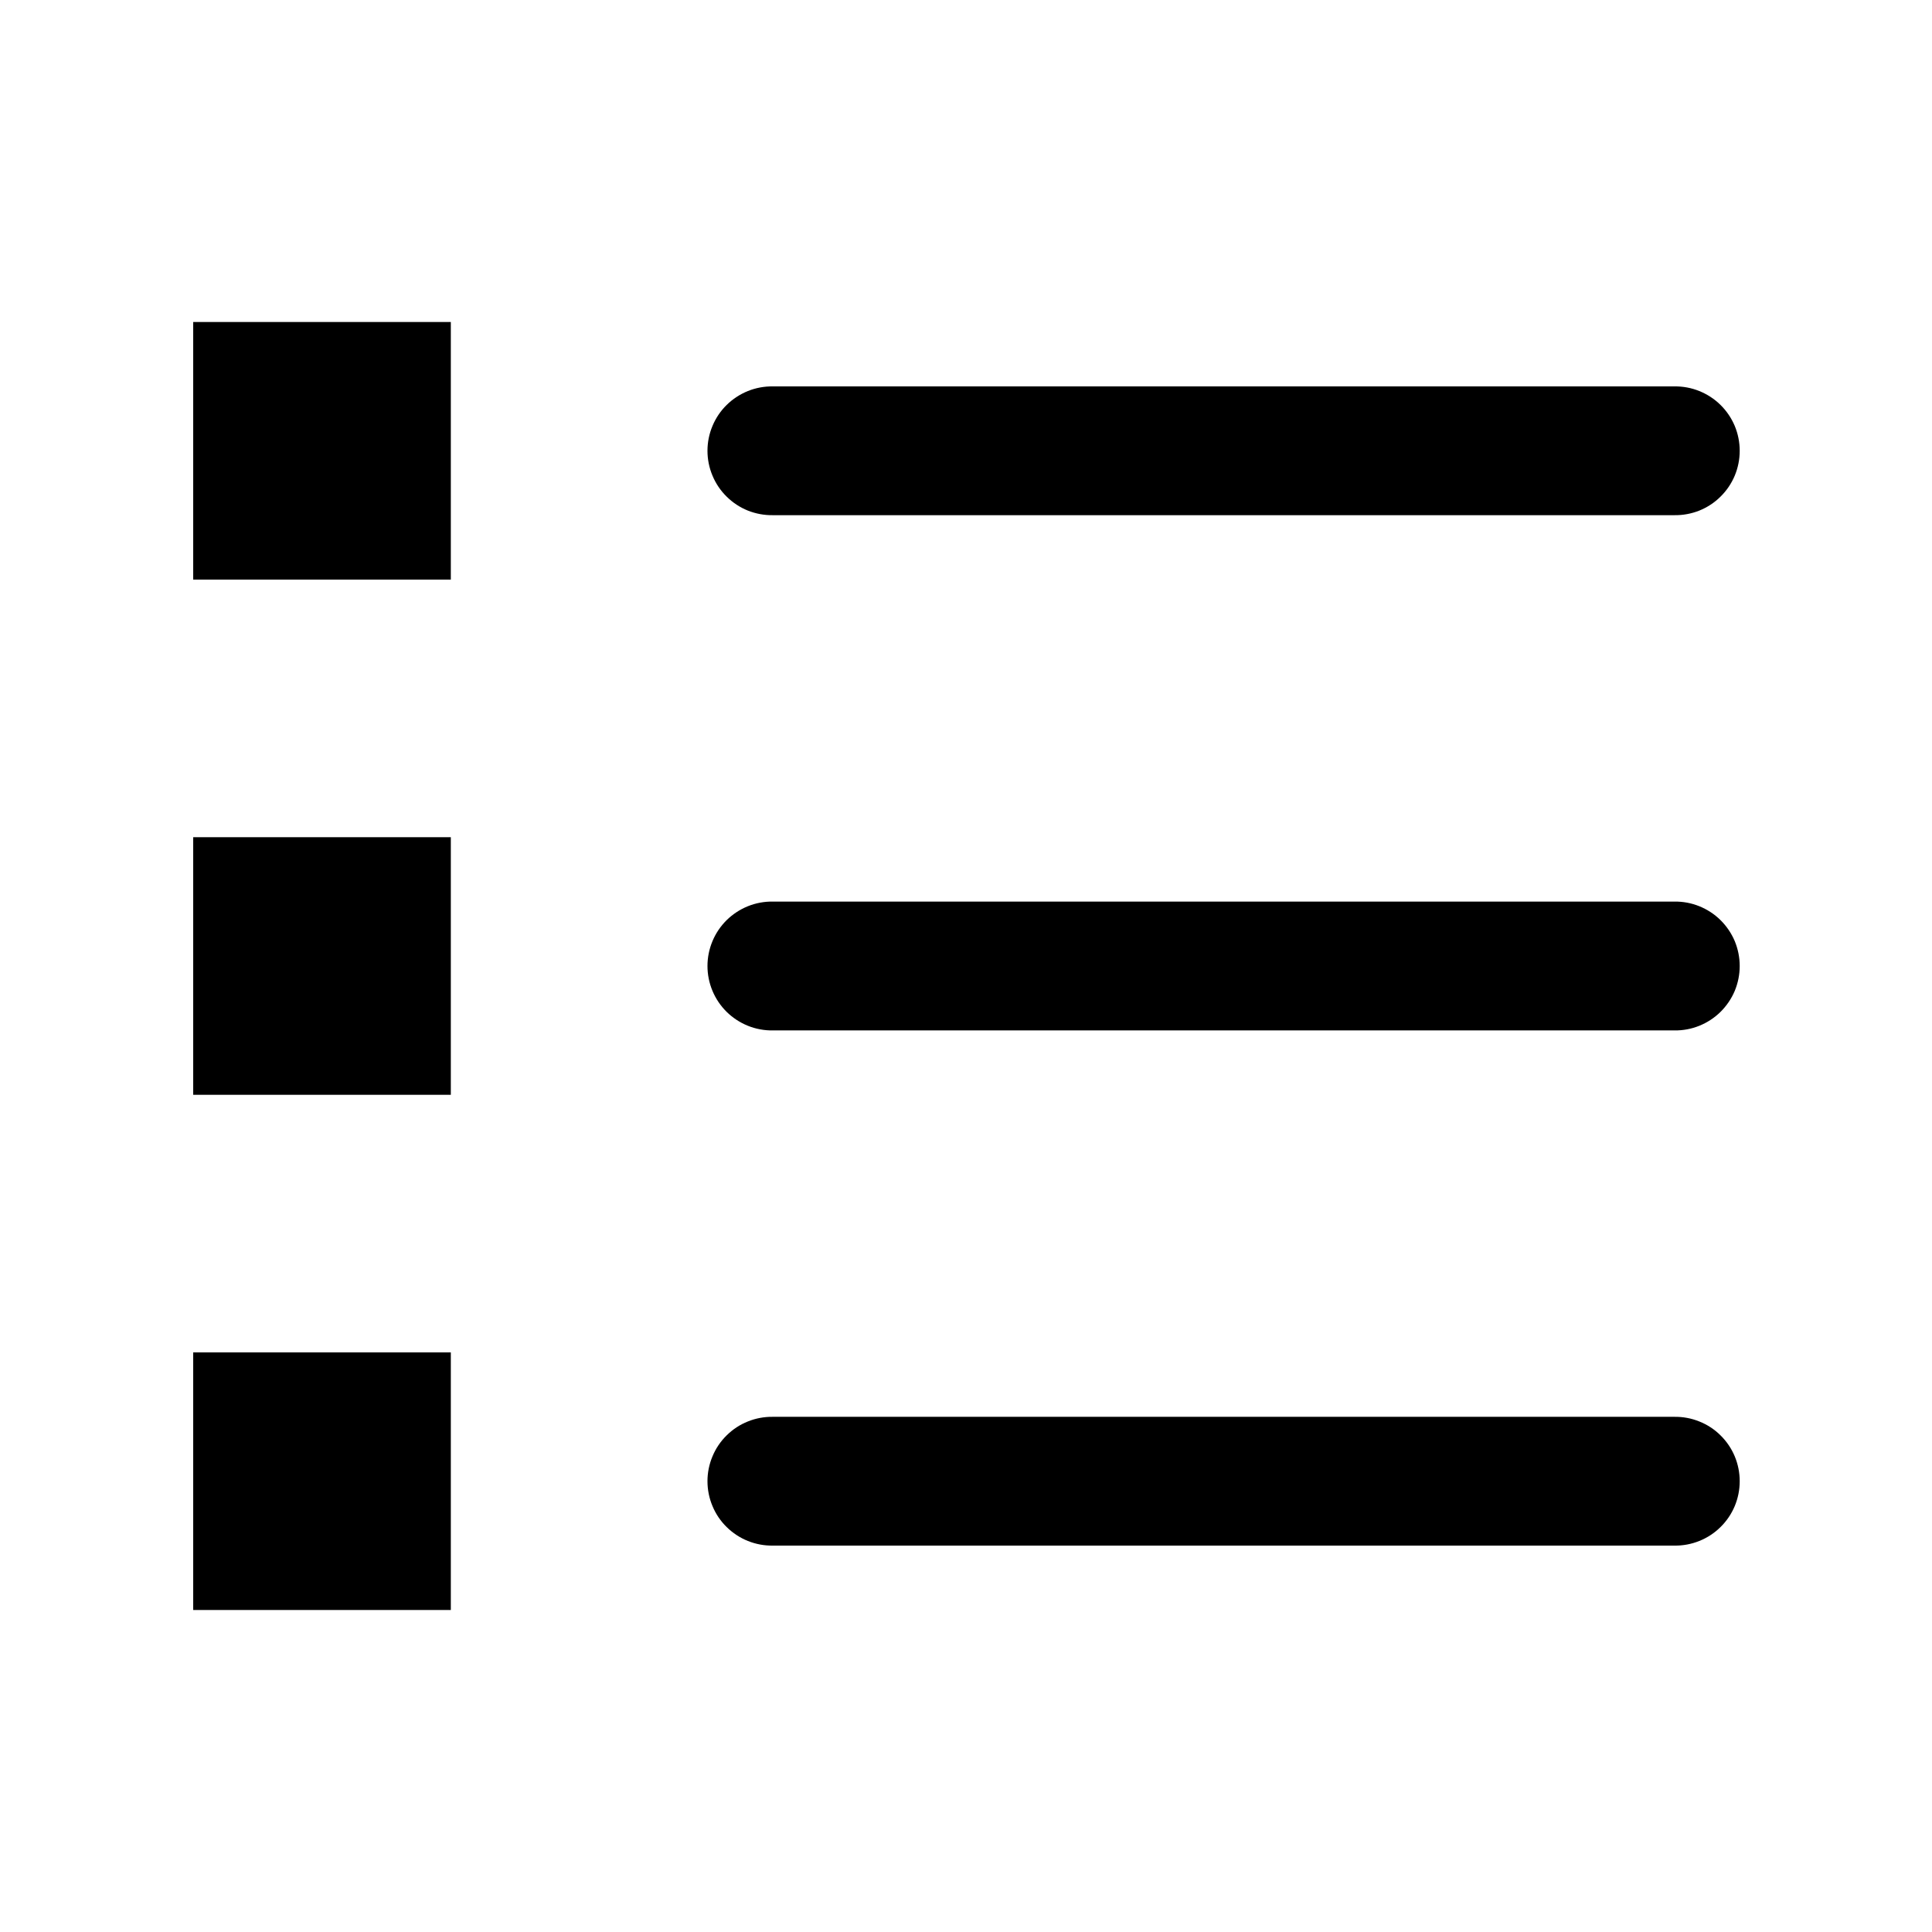 <svg width="32" height="32" viewBox="0 0 32 32" fill="none" xmlns="http://www.w3.org/2000/svg">
<path d="M3.2 5.333V9.6H7.467V5.333H3.2ZM12.8 6.4C12.659 6.398 12.518 6.424 12.387 6.477C12.256 6.53 12.137 6.608 12.036 6.707C11.935 6.806 11.855 6.925 11.801 7.055C11.746 7.185 11.718 7.325 11.718 7.467C11.718 7.608 11.746 7.748 11.801 7.878C11.855 8.009 11.935 8.127 12.036 8.226C12.137 8.326 12.256 8.404 12.387 8.457C12.518 8.509 12.659 8.535 12.8 8.533H27.733C27.875 8.535 28.015 8.509 28.146 8.457C28.277 8.404 28.397 8.326 28.497 8.226C28.598 8.127 28.678 8.009 28.733 7.878C28.787 7.748 28.815 7.608 28.815 7.467C28.815 7.325 28.787 7.185 28.733 7.055C28.678 6.925 28.598 6.806 28.497 6.707C28.397 6.608 28.277 6.53 28.146 6.477C28.015 6.424 27.875 6.398 27.733 6.4H12.8ZM3.2 13.867V18.133H7.467V13.867H3.2ZM12.8 14.933C12.659 14.931 12.518 14.957 12.387 15.01C12.256 15.063 12.137 15.141 12.036 15.24C11.935 15.34 11.855 15.458 11.801 15.588C11.746 15.719 11.718 15.859 11.718 16C11.718 16.141 11.746 16.281 11.801 16.412C11.855 16.542 11.935 16.66 12.036 16.76C12.137 16.859 12.256 16.937 12.387 16.99C12.518 17.043 12.659 17.069 12.8 17.067H27.733C27.875 17.069 28.015 17.043 28.146 16.99C28.277 16.937 28.397 16.859 28.497 16.76C28.598 16.66 28.678 16.542 28.733 16.412C28.787 16.281 28.815 16.141 28.815 16C28.815 15.859 28.787 15.719 28.733 15.588C28.678 15.458 28.598 15.34 28.497 15.24C28.397 15.141 28.277 15.063 28.146 15.01C28.015 14.957 27.875 14.931 27.733 14.933H12.8ZM3.2 22.4V26.667H7.467V22.4H3.2ZM12.8 23.467C12.659 23.465 12.518 23.491 12.387 23.544C12.256 23.596 12.137 23.674 12.036 23.774C11.935 23.873 11.855 23.991 11.801 24.122C11.746 24.252 11.718 24.392 11.718 24.533C11.718 24.675 11.746 24.815 11.801 24.945C11.855 25.076 11.935 25.194 12.036 25.293C12.137 25.392 12.256 25.471 12.387 25.523C12.518 25.576 12.659 25.602 12.8 25.6H27.733C27.875 25.602 28.015 25.576 28.146 25.523C28.277 25.471 28.397 25.392 28.497 25.293C28.598 25.194 28.678 25.076 28.733 24.945C28.787 24.815 28.815 24.675 28.815 24.533C28.815 24.392 28.787 24.252 28.733 24.122C28.678 23.991 28.598 23.873 28.497 23.774C28.397 23.674 28.277 23.596 28.146 23.544C28.015 23.491 27.875 23.465 27.733 23.467H12.8Z" fill="black"/>
</svg>
